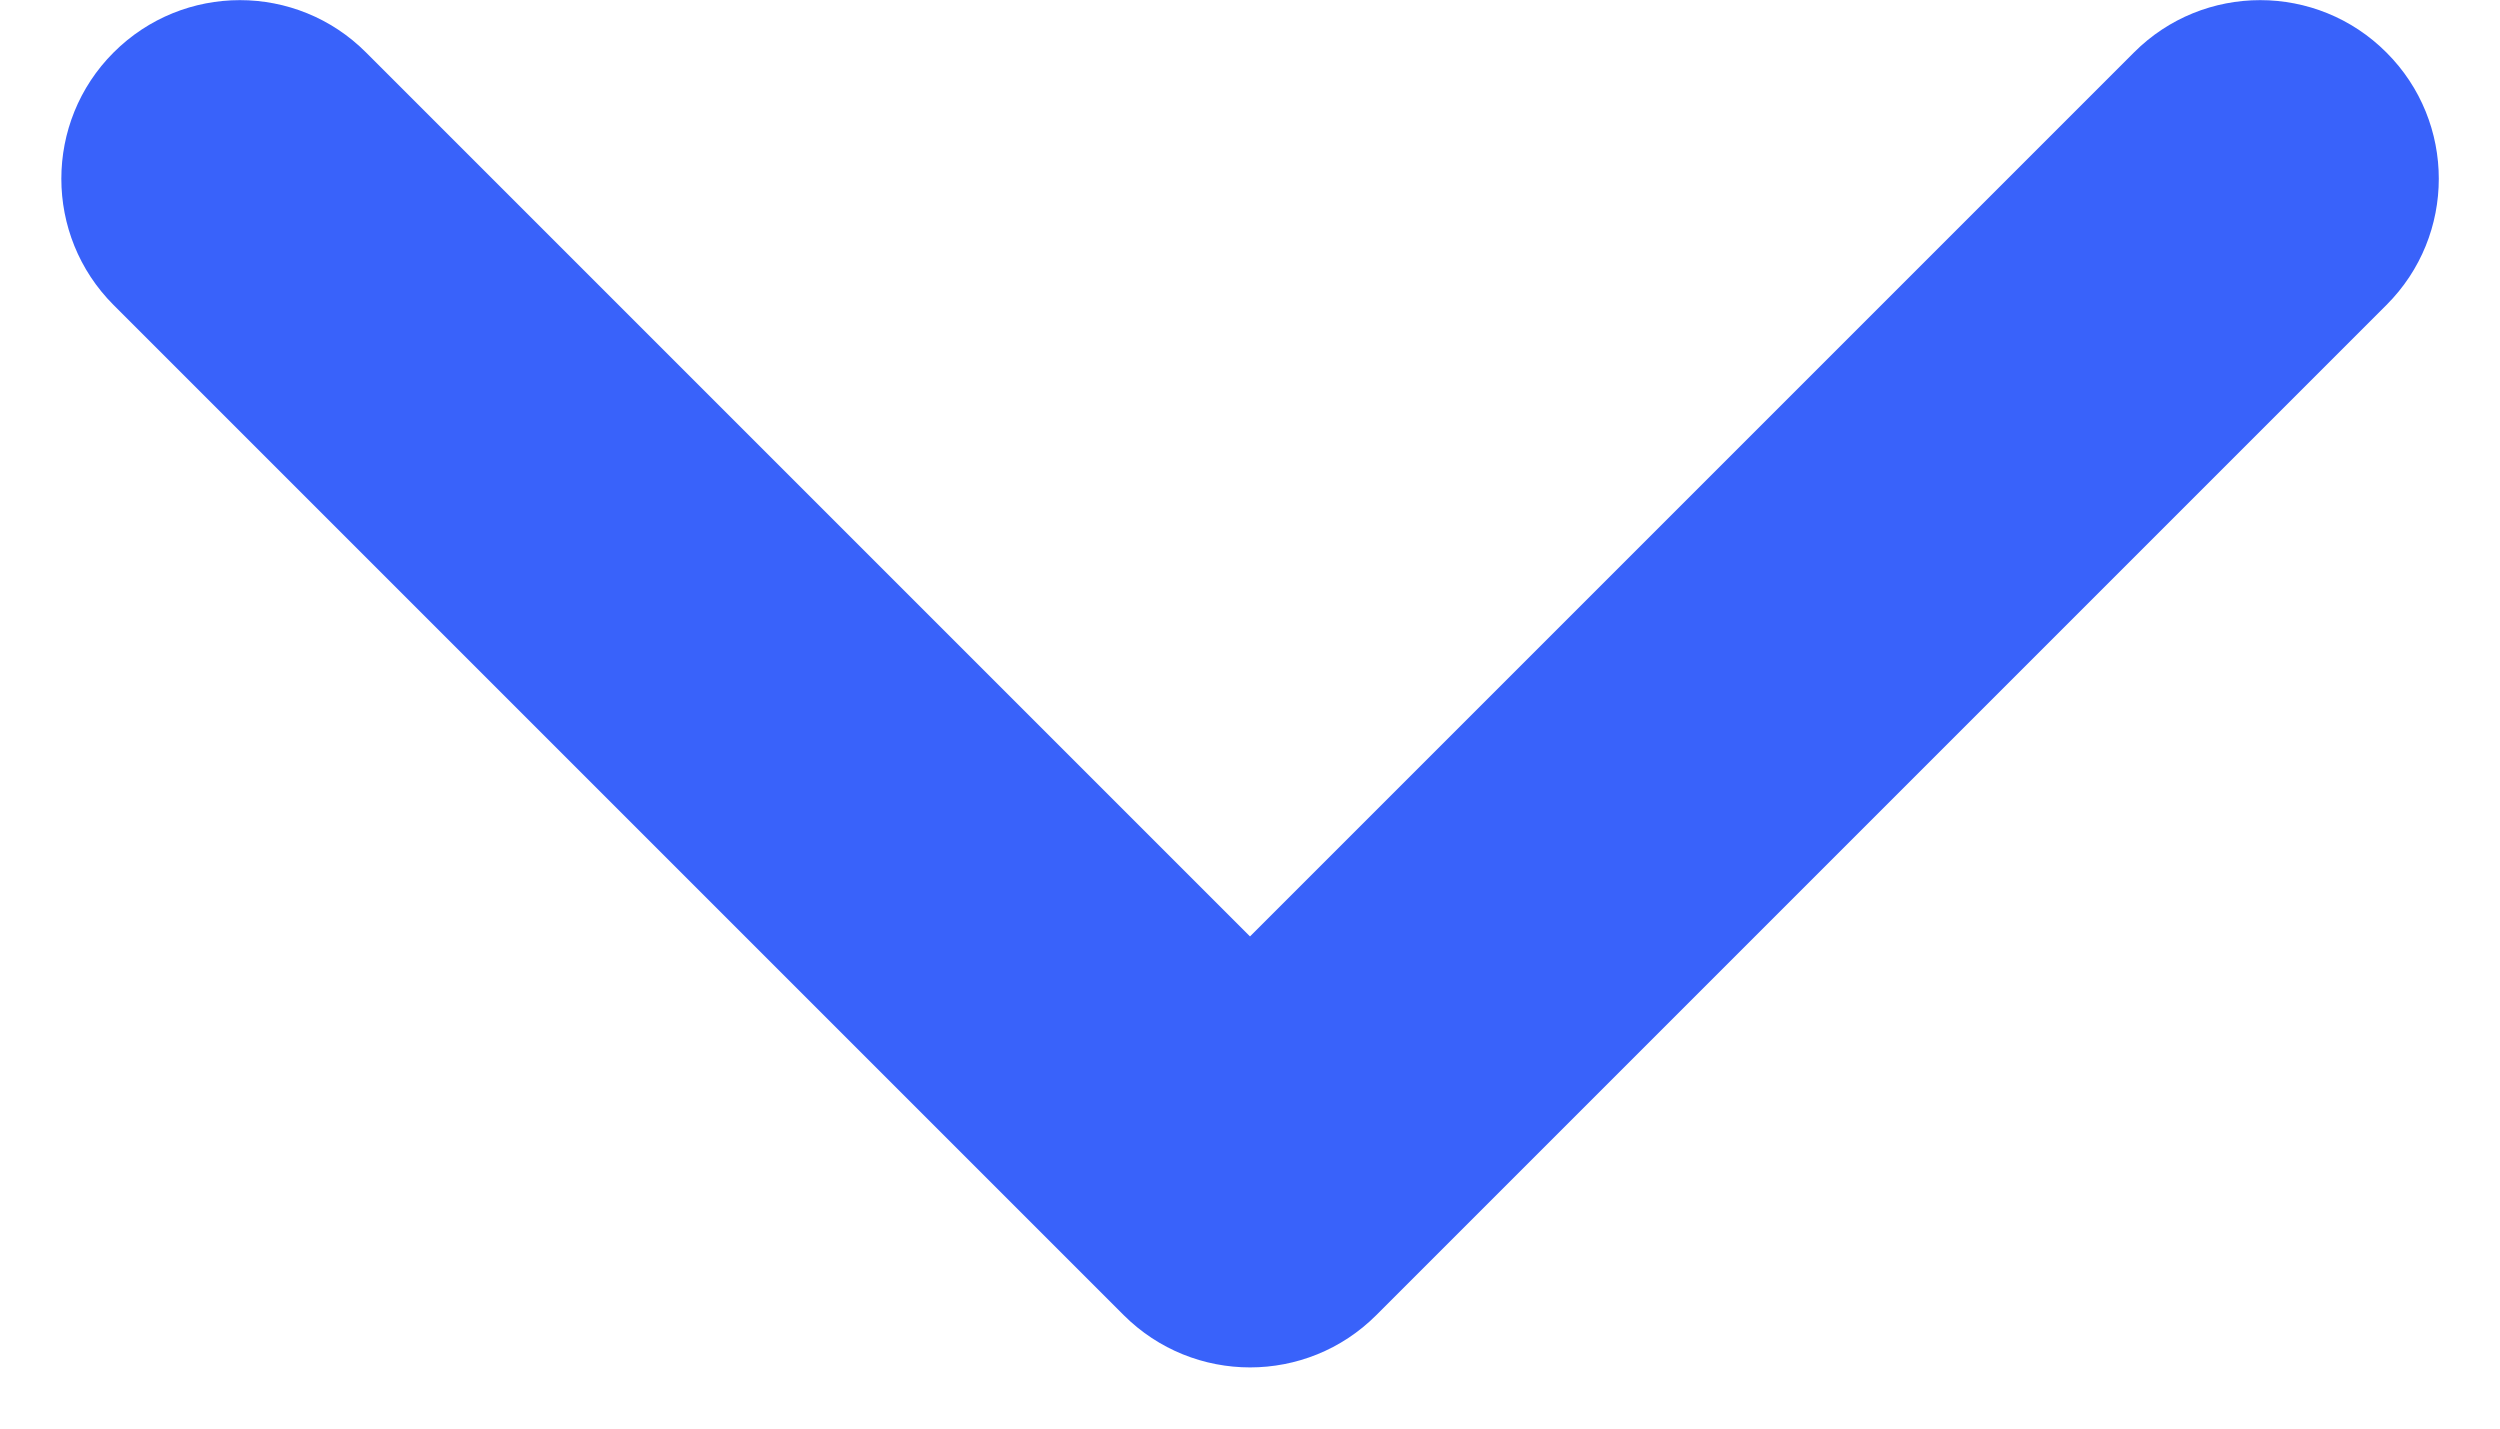 <svg width="14" height="8" viewBox="0 0 14 8" fill="none" xmlns="http://www.w3.org/2000/svg">
<path fill-rule="evenodd" clip-rule="evenodd" d="M6.293 7.365C6.684 7.755 7.317 7.755 7.707 7.365L13.364 1.708C13.755 1.318 13.755 0.684 13.364 0.294C12.974 -0.097 12.34 -0.097 11.95 0.294L7 5.244L2.05 0.294C1.66 -0.097 1.027 -0.097 0.636 0.294C0.246 0.684 0.246 1.318 0.636 1.708L6.293 7.365Z" fill="#3962FA"/>
</svg>
